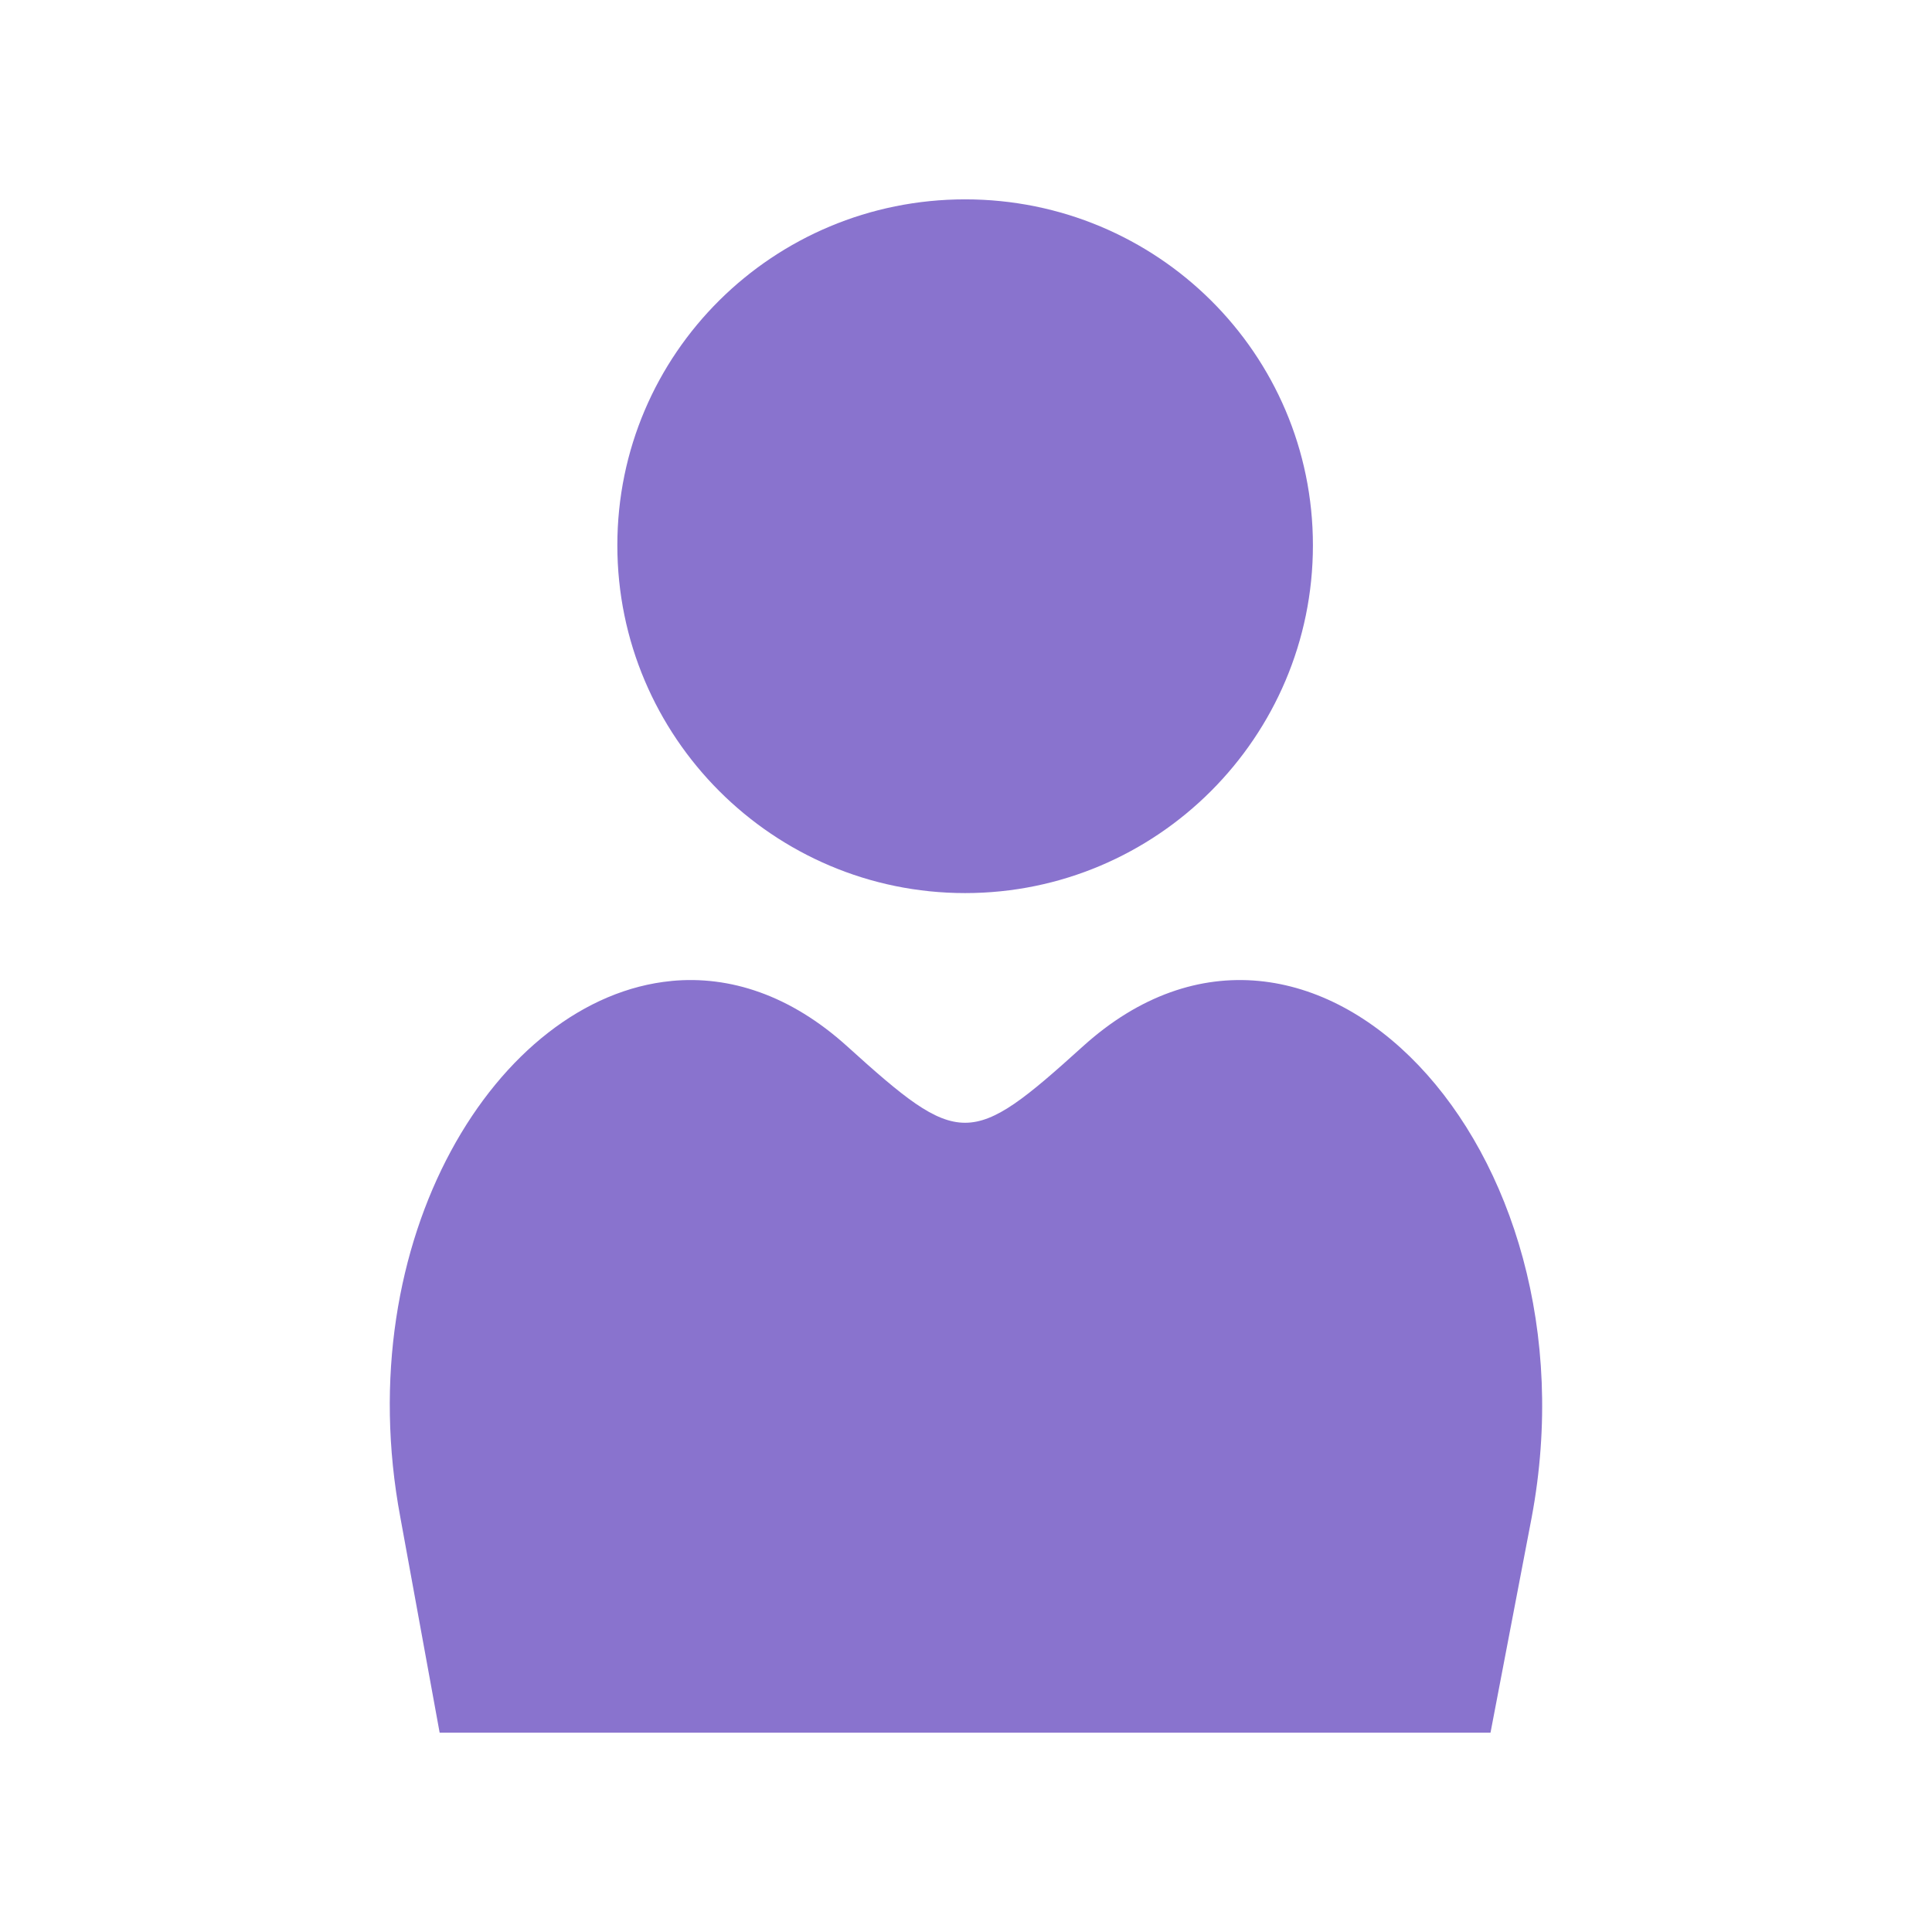 <svg height="512" viewBox="0 0 512 512" width="512" xmlns="http://www.w3.org/2000/svg">
 <path d="m255.77 52.831c-50.827 0-92.167 40.849-92.167 91.678 0 50.827 41.34 92.167 92.167 92.167 50.827 0 92.167-41.34 92.167-92.167 0-50.827-41.34-91.678-92.167-91.678m-77.807 207.138c-46.196 4.401-85.722 68.333-71.854 142.221l10.403 56.989h278.487l10.902-56.989c18.482-98.522-58.674-179.411-118.928-124.884-29.816 26.985-32.621 26.985-62.442 0-15.064-13.633-31.182-18.811-46.586-17.344" fill="#8973CE" fill-rule="evenodd"/>
</svg>
